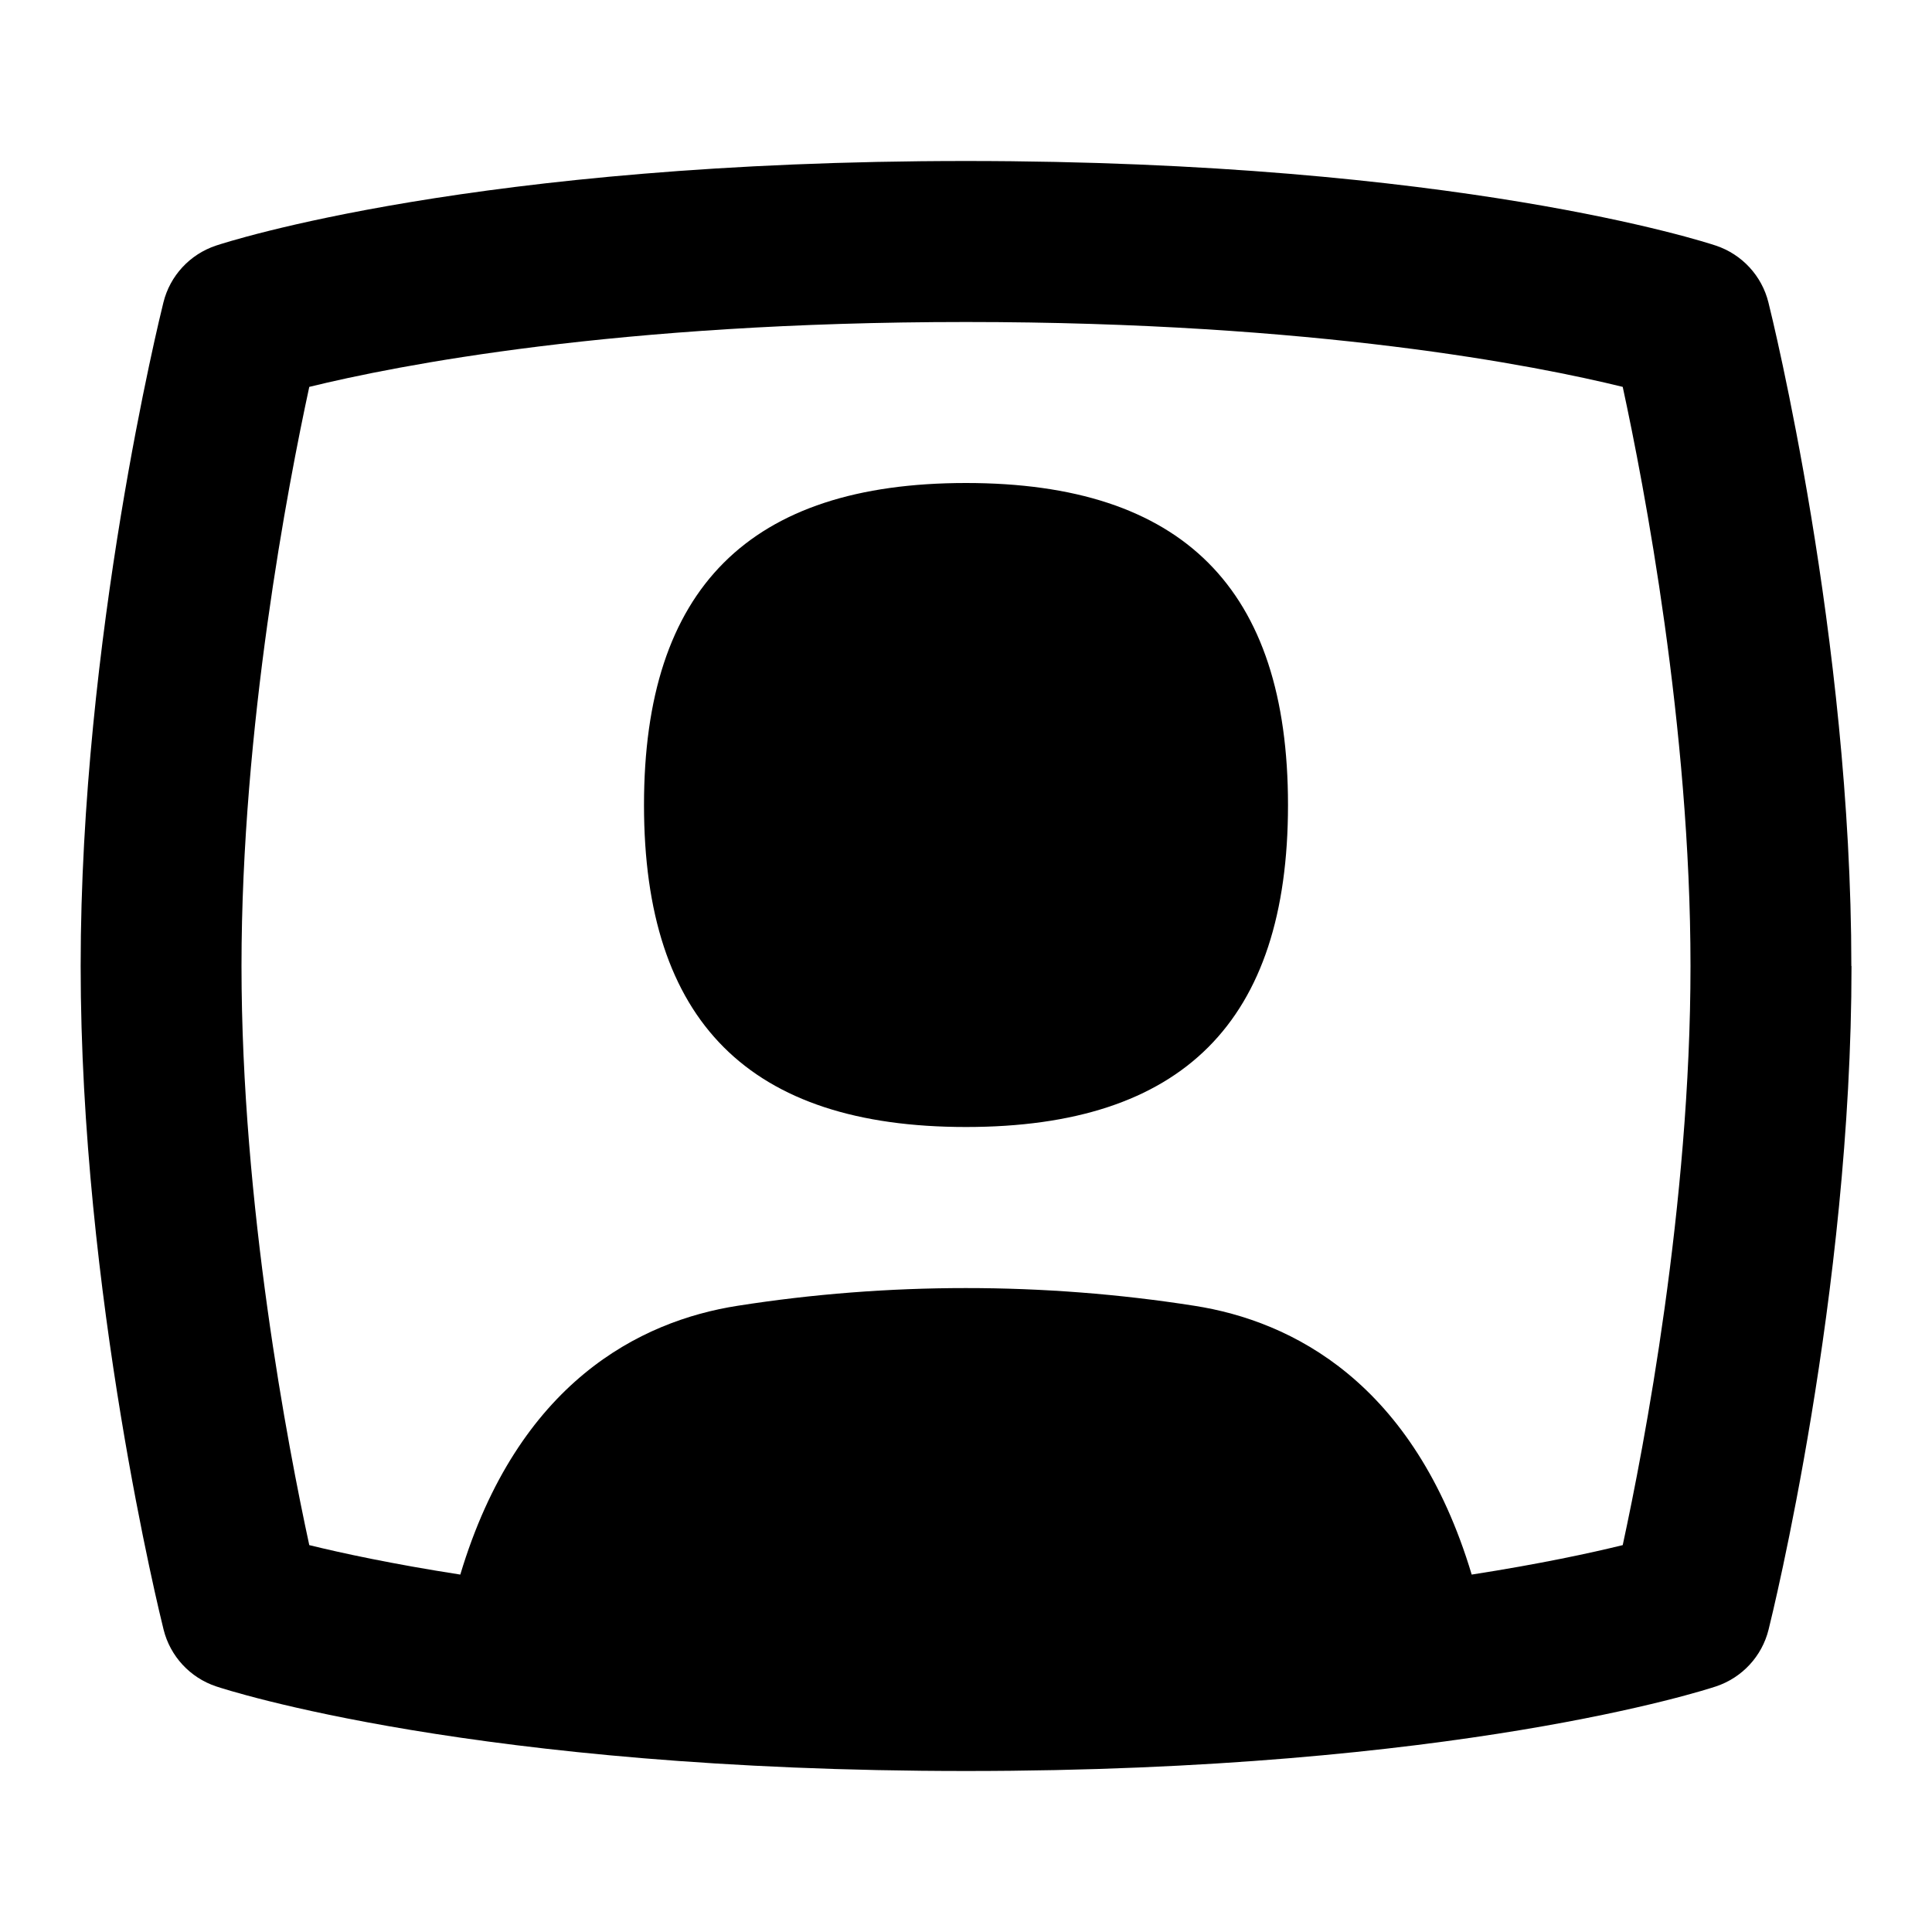 <svg id="Layer_1" viewBox="0 0 24 24" xmlns="http://www.w3.org/2000/svg" data-name="Layer 1"><path d="m16 10c0 2.691-1.309 4-4 4s-4-1.309-4-4 1.309-4 4-4 4 1.309 4 4zm7 2c0 4.076-.988 8.074-1.03 8.243-.082.332-.329.598-.653.706-.129.043-3.225 1.051-9.316 1.051s-9.188-1.008-9.316-1.051c-.324-.108-.571-.375-.653-.706-.042-.168-1.03-4.167-1.03-8.243s.986-8.074 1.028-8.243c.082-.332.329-.598.653-.706.129-.043 3.225-1.051 9.316-1.051s9.188 1.008 9.316 1.051c.324.108.571.375.653.706.042.168 1.03 4.167 1.03 8.243zm-2.842 7.194c.264-1.219.842-4.228.842-7.194s-.578-5.977-.842-7.194c-1.079-.265-3.814-.806-8.158-.806s-7.077.541-8.158.806c-.264 1.219-.842 4.228-.842 7.194s.578 5.977.842 7.194c.399.098 1.027.234 1.876.366.717-2.388 2.234-3.15 3.444-3.339 1.865-.293 3.803-.294 5.676 0 1.211.189 2.727.951 3.444 3.339.848-.132 1.477-.268 1.876-.366z"/></svg>